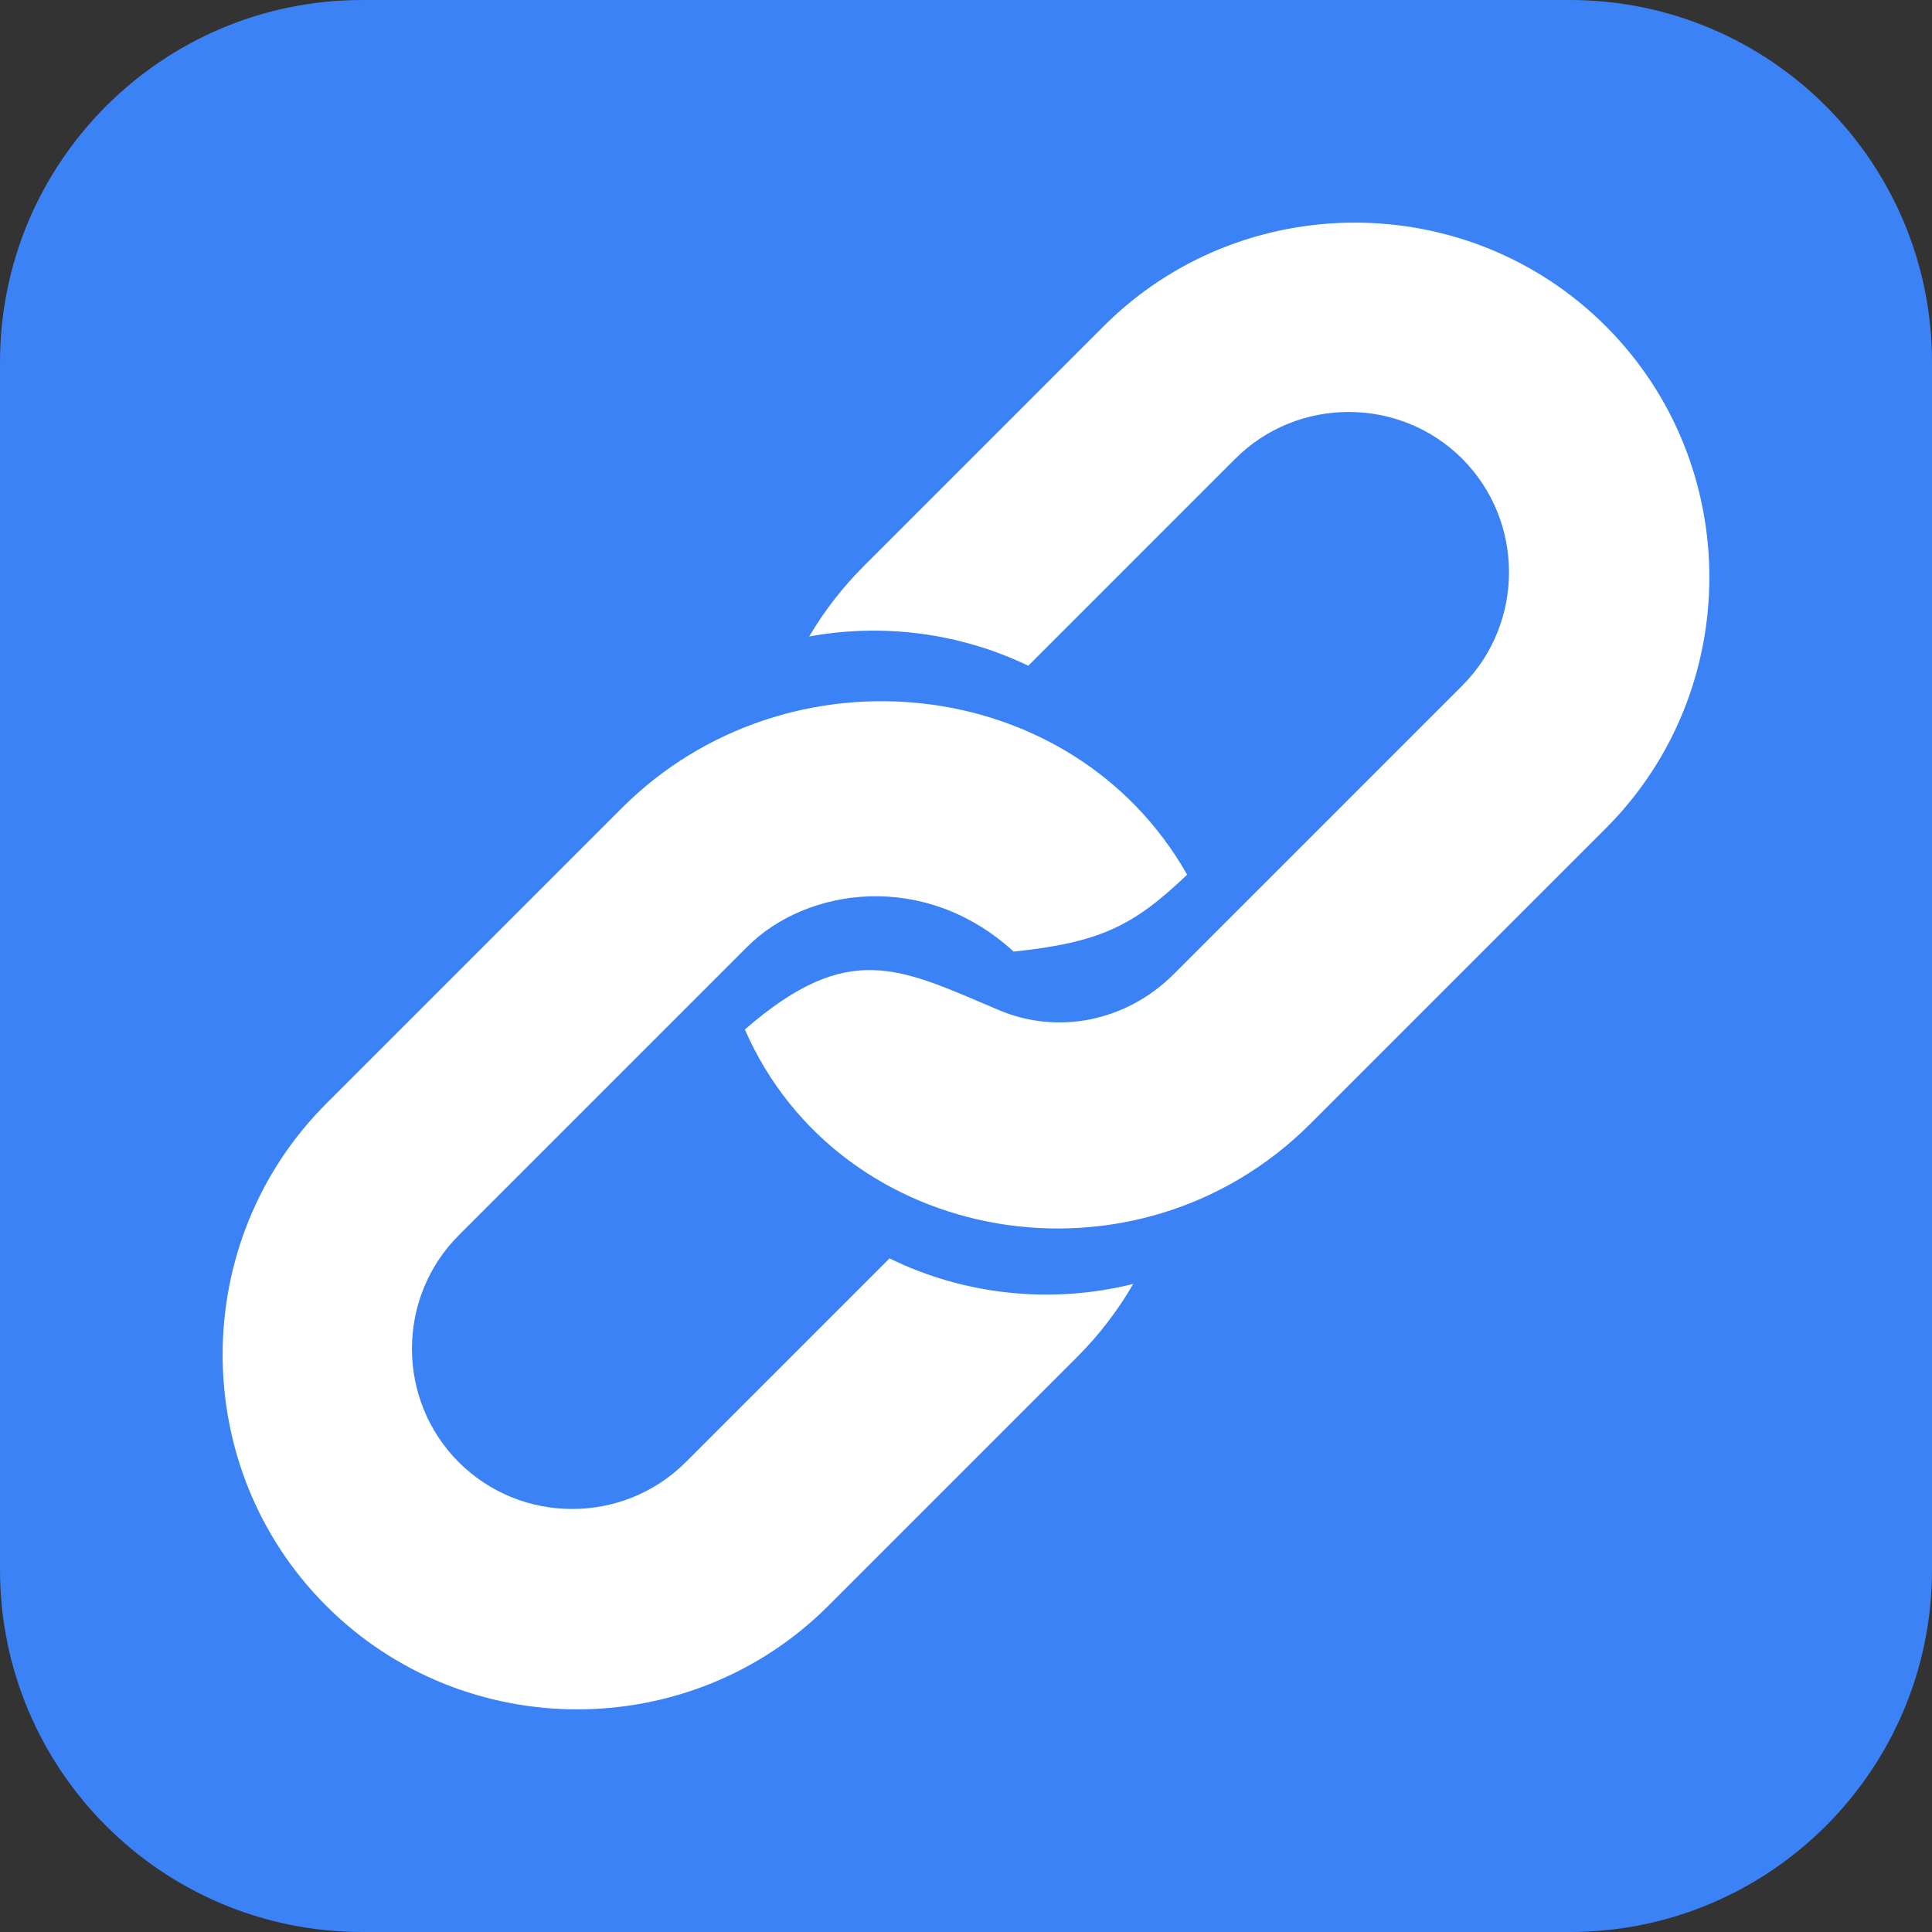 <svg width="512" height="512" viewBox="0 0 512 512" fill="none" xmlns="http://www.w3.org/2000/svg">
<rect x="0" y="0" width="512" height="512" fill="#333333" stroke="none"/>
<g clip-path="url(#clip0_37_8)">
<path d="M416 0H96C42.981 0 0 42.981 0 96V416C0 469.019 42.981 512 96 512H416C469.019 512 512 469.019 512 416V96C512 42.981 469.019 0 416 0Z" fill="#3B82F6"/>
<path fill-rule="evenodd" clip-rule="evenodd" d="M425.555 86.445C462.149 123.037 462.147 182.918 425.556 219.511L347.273 297.795C301.08 343.987 222.552 330.434 197.397 272.824C225.014 248.822 238.48 256.586 264.793 267.716C280.282 274.266 298.452 270.76 311.026 258.184L387.498 181.715C404.036 165.175 404.037 138.112 387.498 121.572C370.962 105.036 343.884 105.049 327.359 121.572L272.508 176.424C254.36 167.7 233.941 165.114 214.445 168.675C218.453 161.881 223.306 155.622 228.886 150.047L292.489 86.445C329.083 49.853 388.961 49.85 425.555 86.445ZM86.445 425.554L86.445 425.555C123.04 462.147 182.918 462.147 219.51 425.555L285.445 359.62C291.227 353.844 296.227 347.336 300.317 340.26C278.865 345.609 255.865 343.35 235.728 333.485L181.713 387.498C165.19 404.021 138.113 404.037 121.575 387.498C105.036 370.96 105.036 343.898 121.575 327.36L198.047 250.887C213.717 235.217 244.99 230.545 268.626 252.186C291.504 249.775 300.389 245.405 314.6 231.799C284.282 178.335 208.707 170.226 164.728 214.205L86.445 292.489C49.852 329.082 49.852 388.96 86.445 425.554Z" fill="white"/>
</g>
<defs>
<clipPath id="clip0_37_8">
<rect width="512" height="512" fill="white"/>
</clipPath>
</defs>
</svg>
